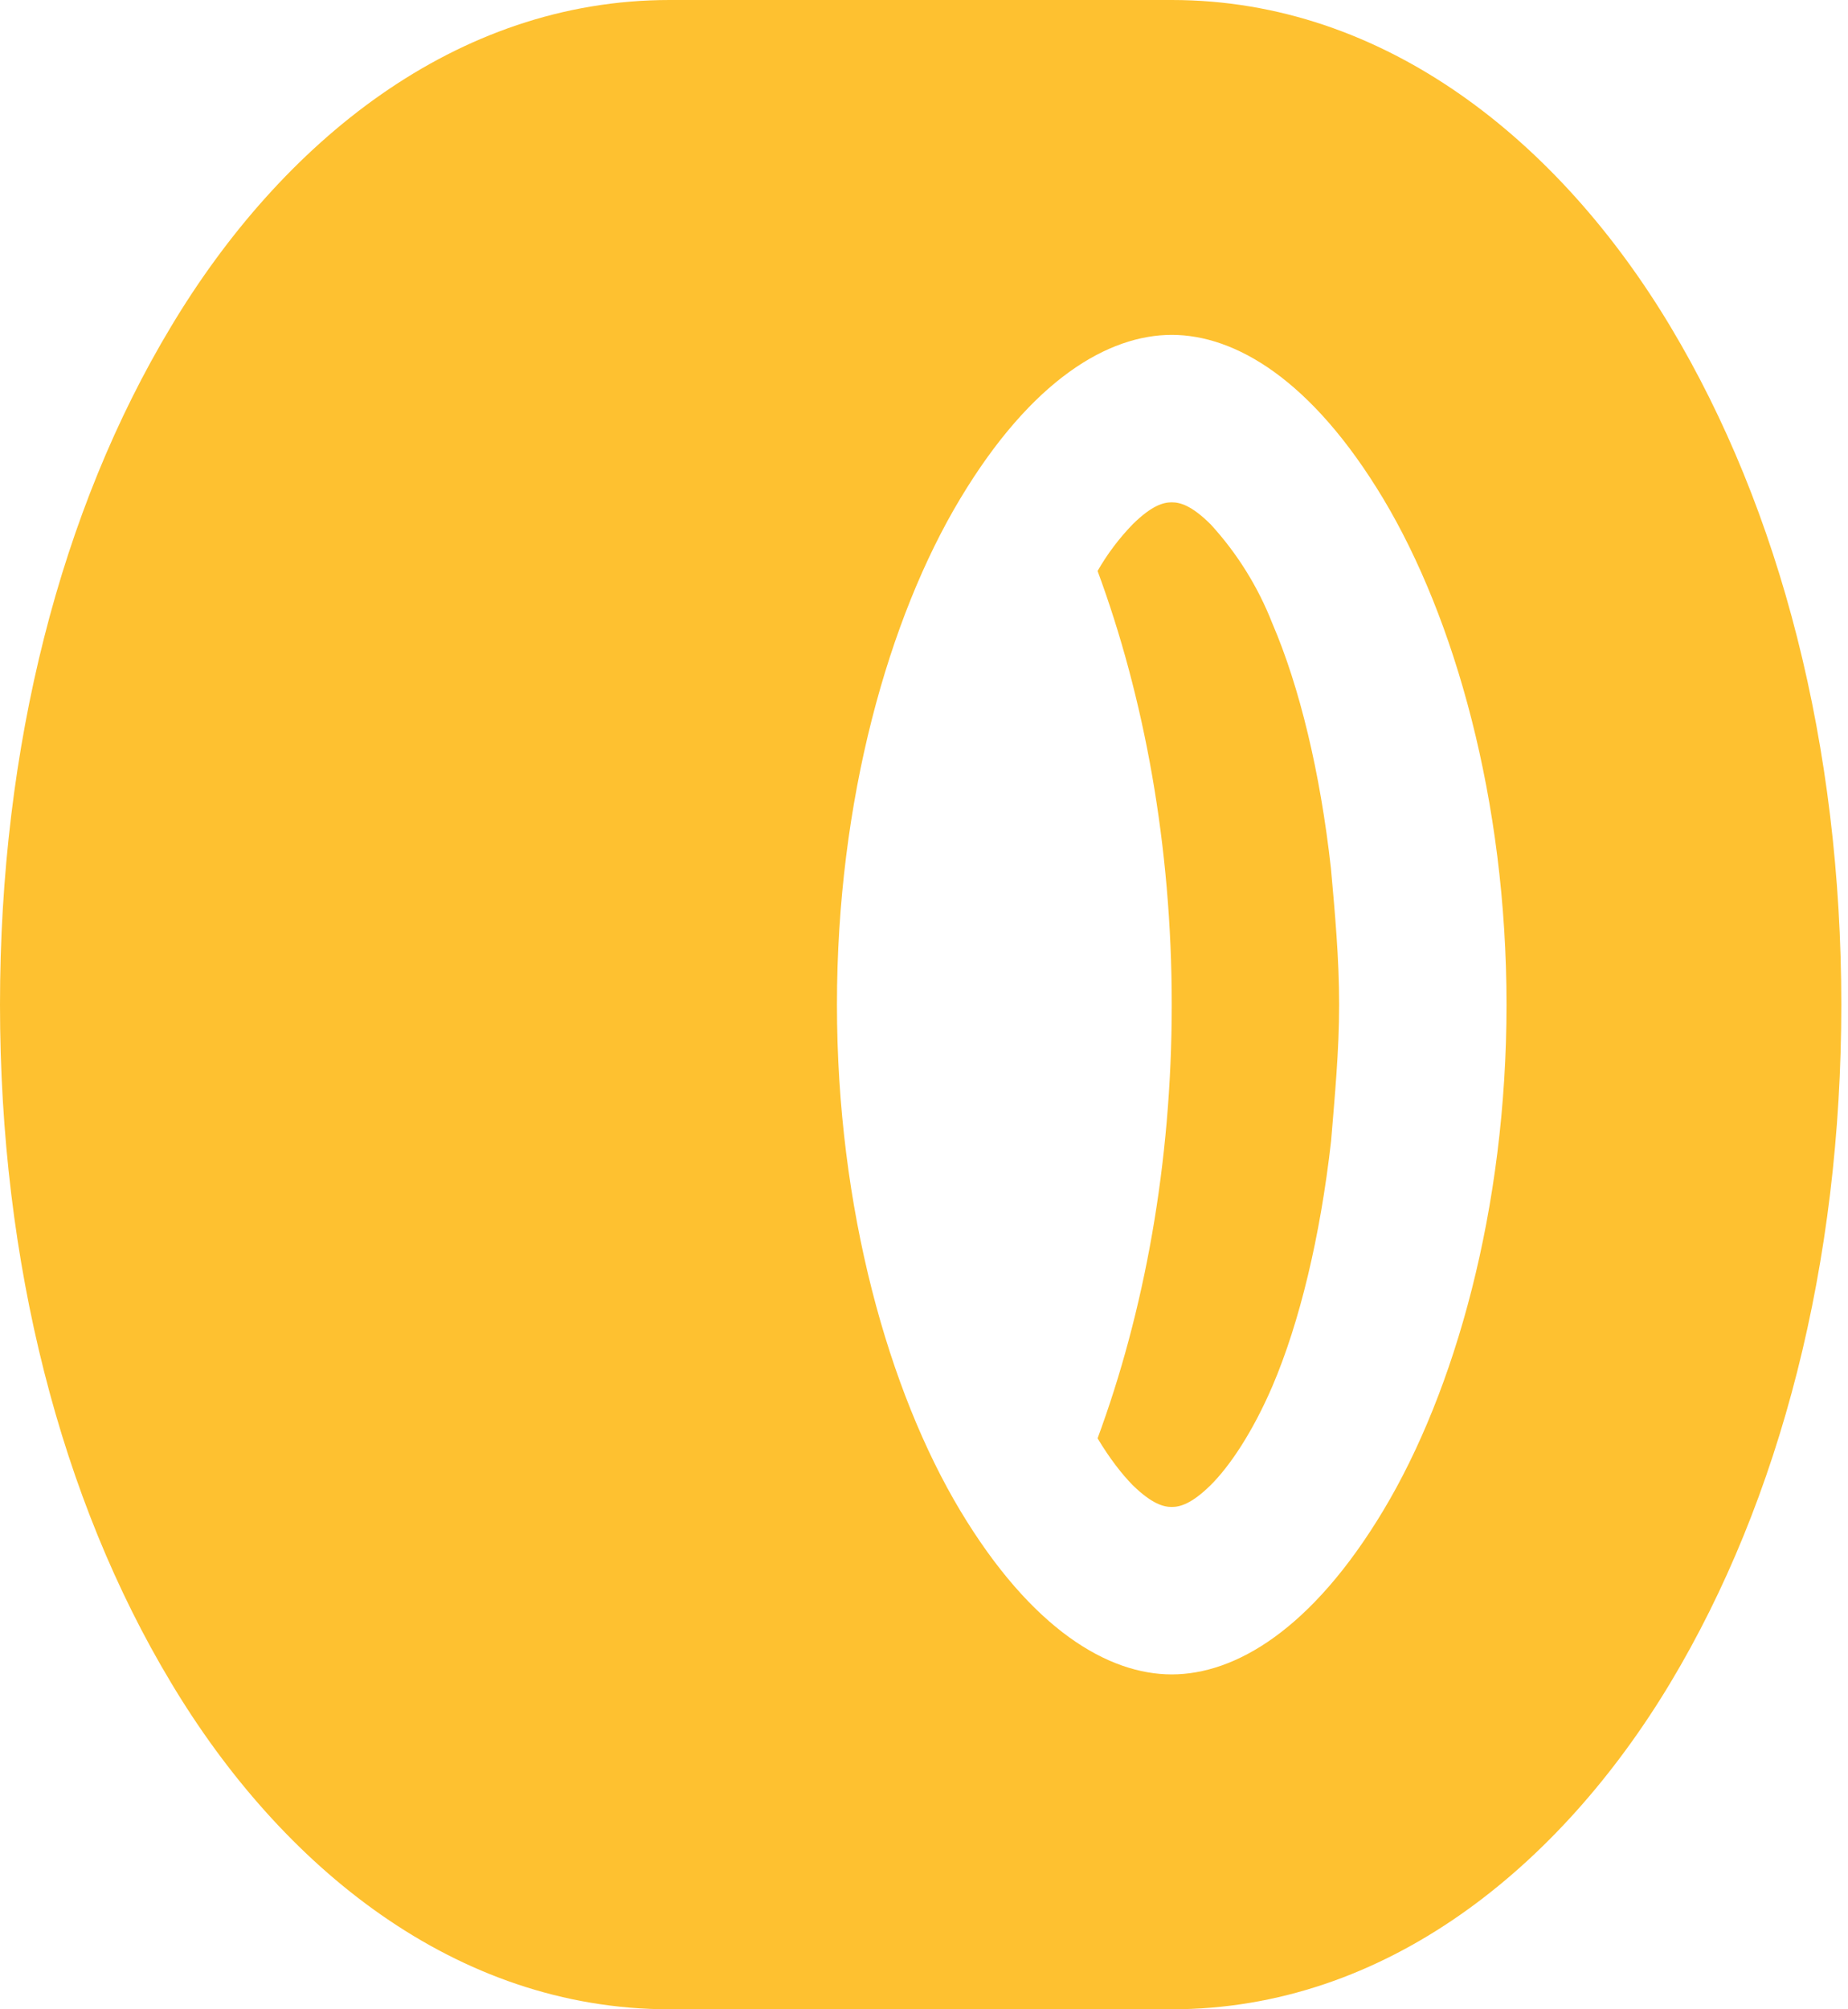 <svg width="69" height="75" viewBox="0 0 69 75" fill="none" xmlns="http://www.w3.org/2000/svg">
<path d="M25 0C17.006 0 10.5 5.325 6.388 12.188C2.269 19.031 0 27.85 0 37.5C0 47.15 2.269 55.962 6.388 62.812C10.5 69.681 17.012 75 25 75H43.75C51.744 75 58.25 69.675 62.369 62.812C66.481 55.962 68.75 47.15 68.75 37.5C68.75 27.85 66.481 19.044 62.369 12.188C58.25 5.319 51.744 0 43.75 0H25ZM43.75 12.5C46.112 12.5 48.975 14.162 51.65 18.619C54.312 23.062 56.25 29.875 56.25 37.5C56.25 45.125 54.319 51.938 51.65 56.381C48.975 60.837 46.112 62.5 43.75 62.5C41.388 62.5 38.525 60.837 35.85 56.381C33.188 51.938 31.25 45.125 31.25 37.5C31.25 29.875 33.181 23.062 35.85 18.619C38.525 14.162 41.388 12.5 43.75 12.5ZM43.75 18.75C43.438 18.75 43.013 18.863 42.3 19.562C41.789 20.088 41.346 20.676 40.981 21.312C42.719 26.012 43.75 31.562 43.75 37.5C43.75 43.438 42.719 48.987 40.981 53.688C41.431 54.438 41.888 55.025 42.294 55.438C43.013 56.138 43.444 56.25 43.75 56.25C44.056 56.25 44.487 56.138 45.2 55.438C45.919 54.725 46.775 53.45 47.513 51.731C48.519 49.375 49.294 46.181 49.7 42.587C49.837 40.913 50 39.237 50 37.5C50 35.763 49.844 34.087 49.694 32.413C49.294 28.819 48.519 25.625 47.506 23.269C46.972 21.904 46.191 20.649 45.2 19.569C44.487 18.863 44.062 18.75 43.75 18.75Z" fill="#FEC130"/>
</svg>
